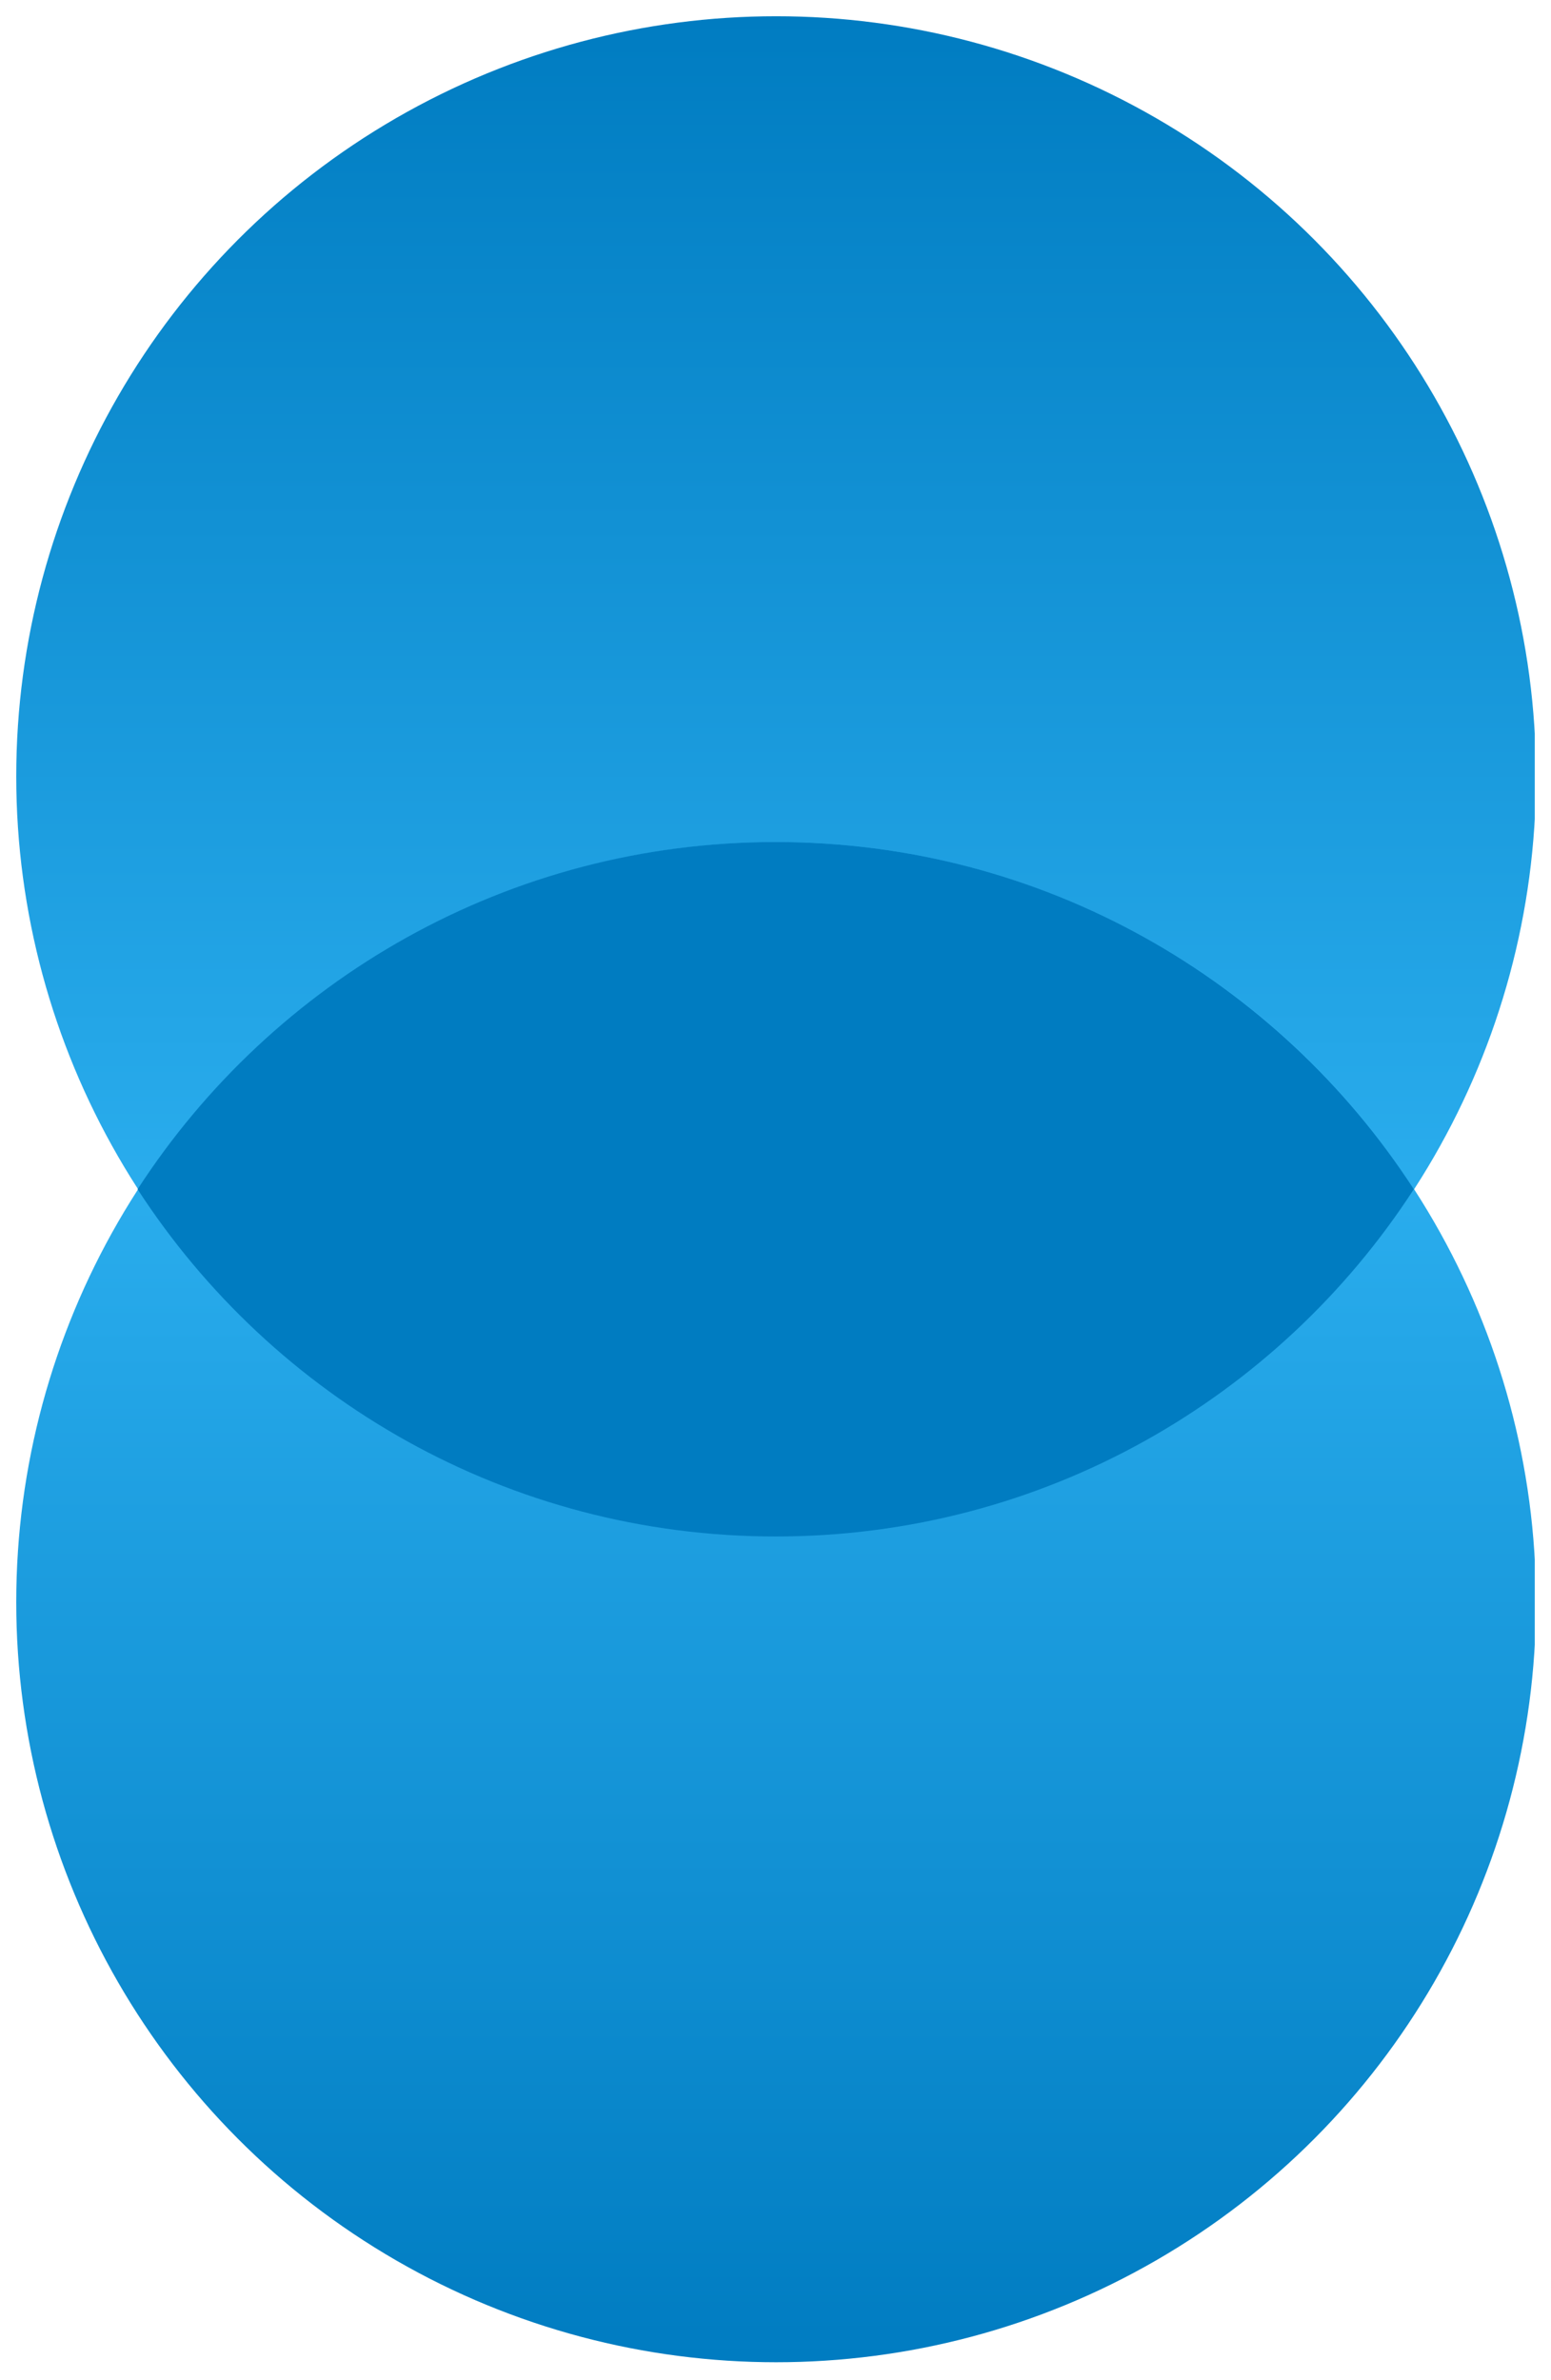 <svg width="382" height="586" viewBox="0 0 382 586" fill="none" xmlns="http://www.w3.org/2000/svg">
<g clip-path="url(#clip0_157_2482)" filter="url(#filter0_d_157_2482)">
<circle cx="191.151" cy="187.151" r="187.151" fill="url(#paint0_linear_157_2482)"/>
<circle cx="191.151" cy="390.466" r="187.151" fill="url(#paint1_linear_157_2482)"/>
<path fill-rule="evenodd" clip-rule="evenodd" d="M33.887 288.809C67.237 237.356 125.167 203.315 191.048 203.315C256.929 203.315 314.859 237.356 348.209 288.809C314.859 340.261 256.929 374.302 191.048 374.302C125.167 374.302 67.237 340.261 33.887 288.809Z" fill="#007CC1"/>
</g>
<defs>
<filter id="filter0_d_157_2482" x="0" y="0" width="382" height="586" filterUnits="userSpaceOnUse" color-interpolation-filters="sRGB">
<feFlood flood-opacity="0" result="BackgroundImageFix"/>
<feColorMatrix in="SourceAlpha" type="matrix" values="0 0 0 0 0 0 0 0 0 0 0 0 0 0 0 0 0 0 127 0" result="hardAlpha"/>
<feOffset dy="4"/>
<feGaussianBlur stdDeviation="2"/>
<feComposite in2="hardAlpha" operator="out"/>
<feColorMatrix type="matrix" values="0 0 0 0 0 0 0 0 0 0 0 0 0 0 0 0 0 0 0.25 0"/>
<feBlend mode="normal" in2="BackgroundImageFix" result="effect1_dropShadow_157_2482"/>
<feBlend mode="normal" in="SourceGraphic" in2="effect1_dropShadow_157_2482" result="shape"/>
</filter>
<linearGradient id="paint0_linear_157_2482" x1="191.151" y1="0" x2="191.151" y2="374.302" gradientUnits="userSpaceOnUse">
<stop stop-color="#007CC1"/>
<stop offset="1" stop-color="#36BBFA"/>
</linearGradient>
<linearGradient id="paint1_linear_157_2482" x1="191.151" y1="203.315" x2="191.151" y2="577.617" gradientUnits="userSpaceOnUse">
<stop stop-color="#36BBFA"/>
<stop offset="1" stop-color="#007CC1"/>
</linearGradient>
<clipPath id="clip0_157_2482">
<rect width="374" height="578" fill="white" transform="translate(4)"/>
</clipPath>
</defs>
</svg>
